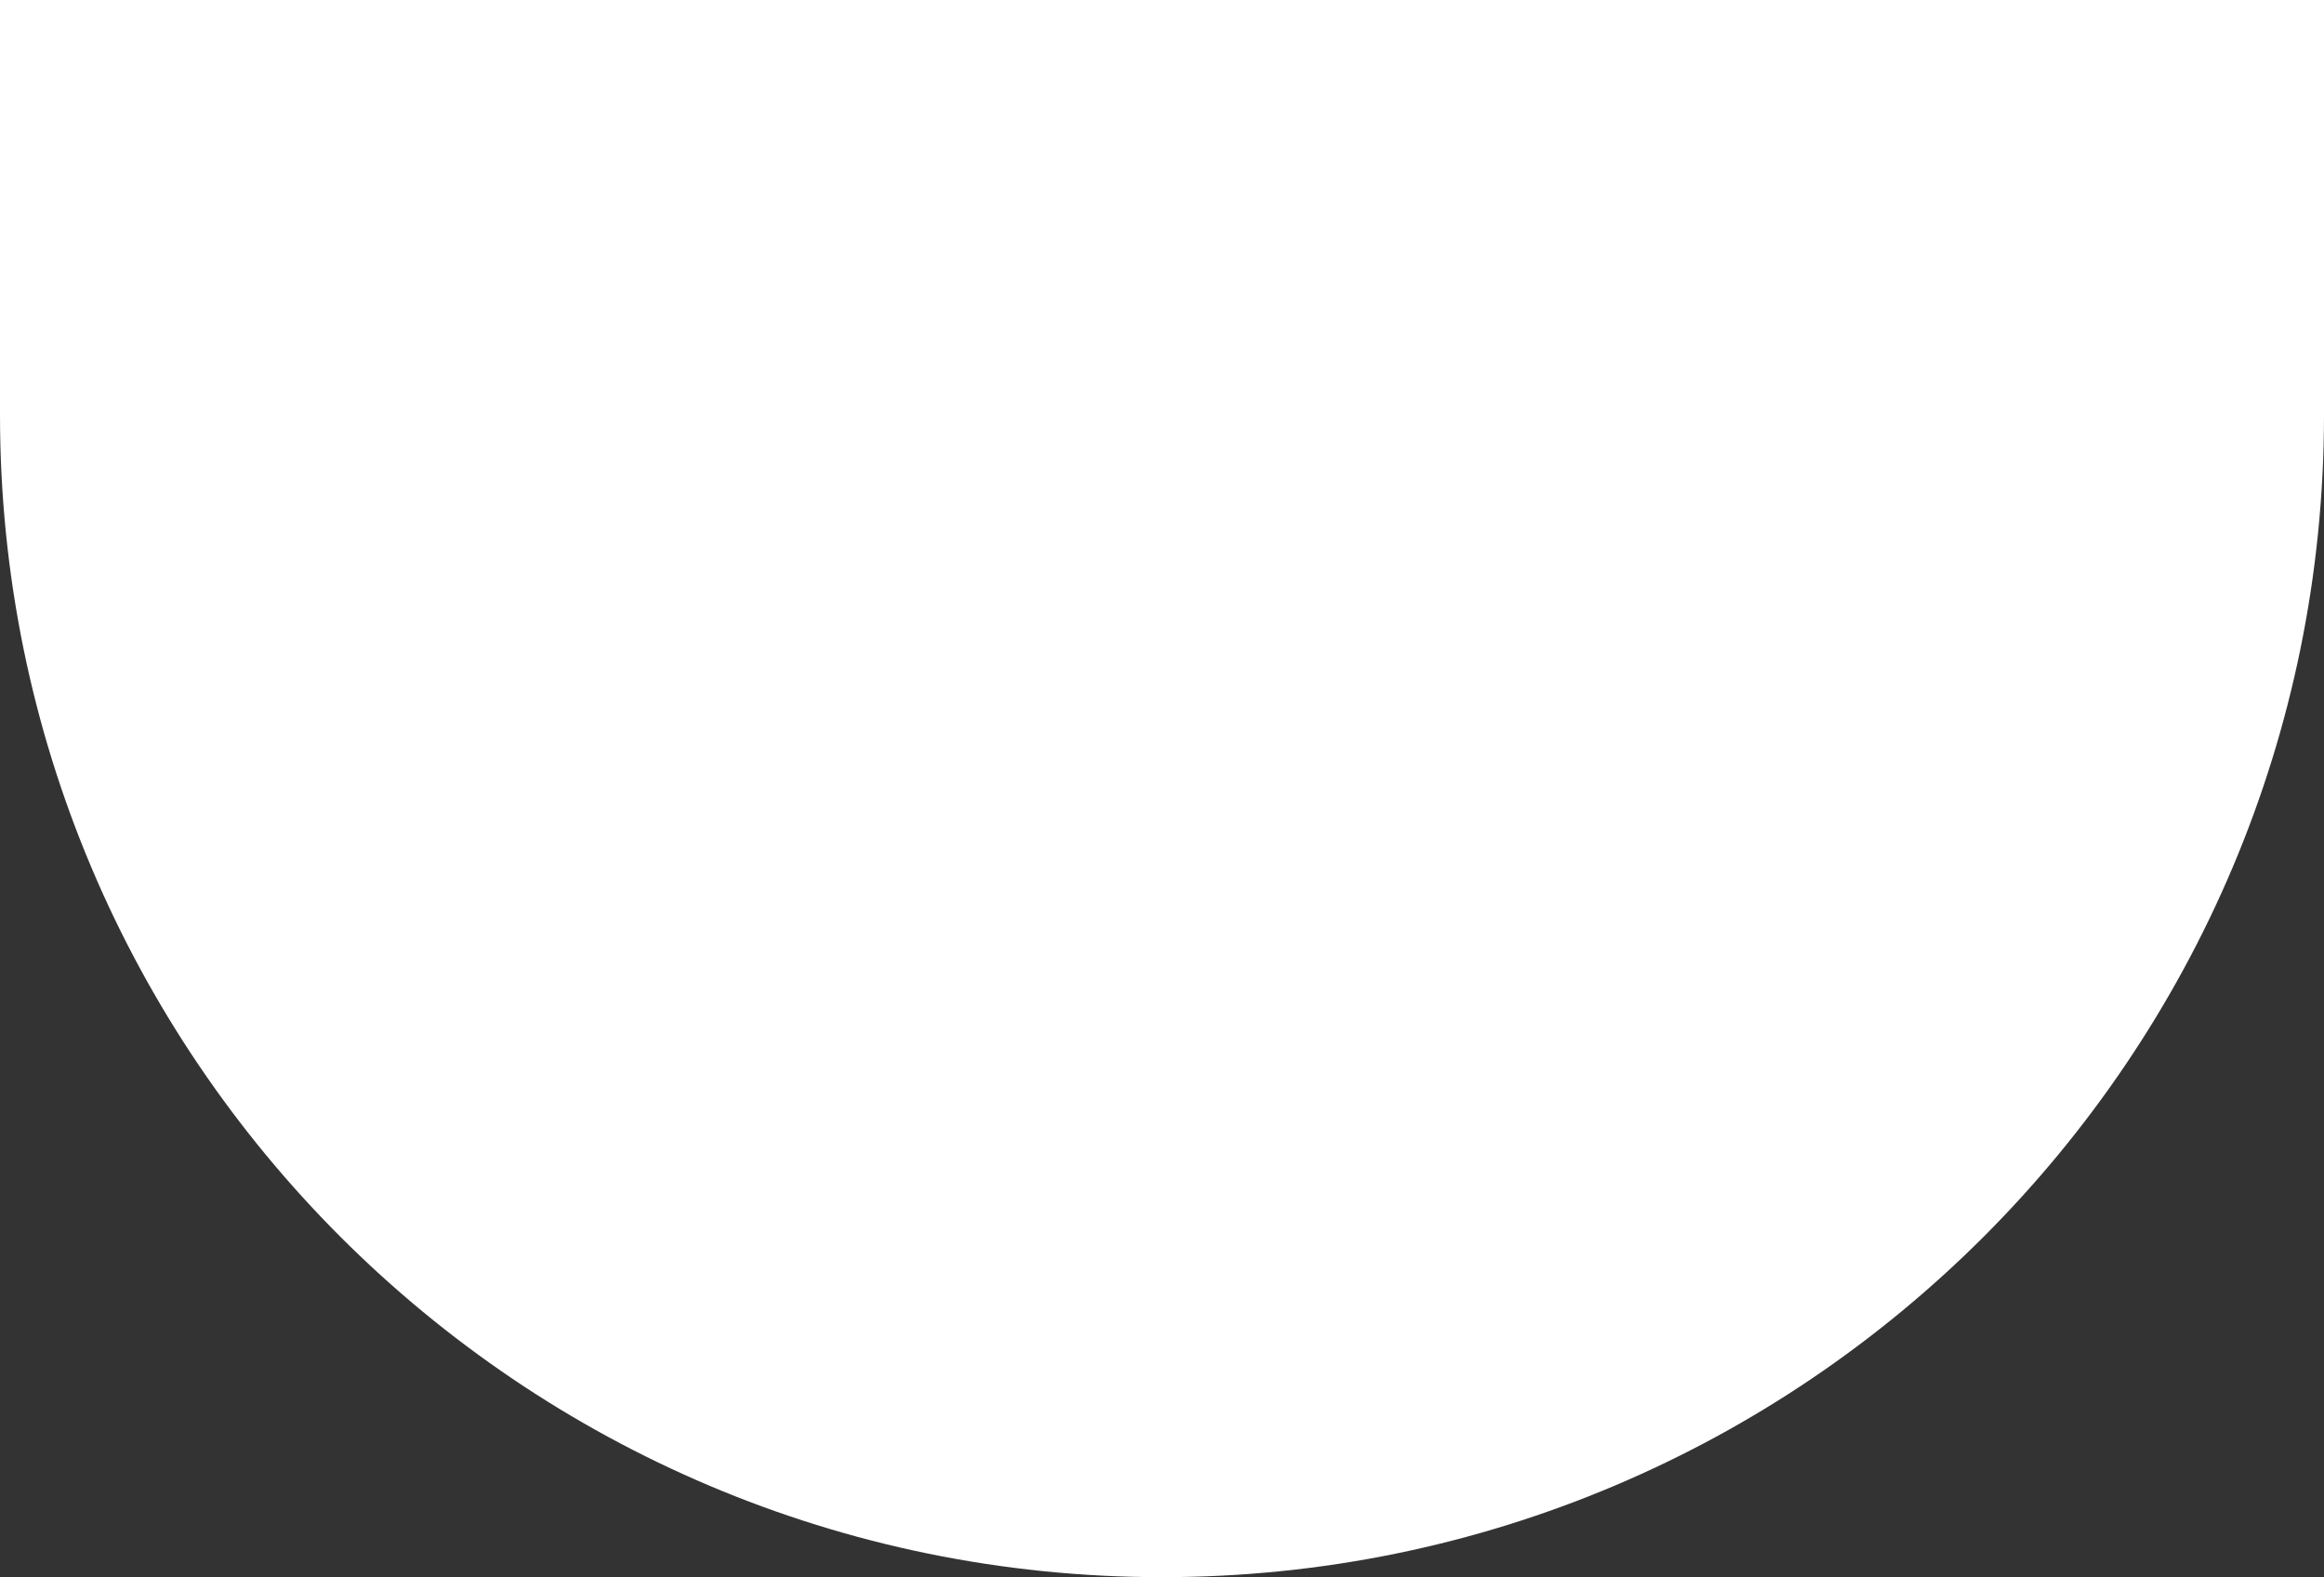 <svg width="1440" height="977" viewBox="0 0 1440 977" fill="none" xmlns="http://www.w3.org/2000/svg">
<rect x="0" y="0" width="1440" height="977" fill="#333333" stroke="none"/>
<path d="M0 0H1440V257C1440 654.645 1117.65 977 720 977V977C322.355 977 0 654.645 0 257V0Z" fill="white"/>
</svg>
